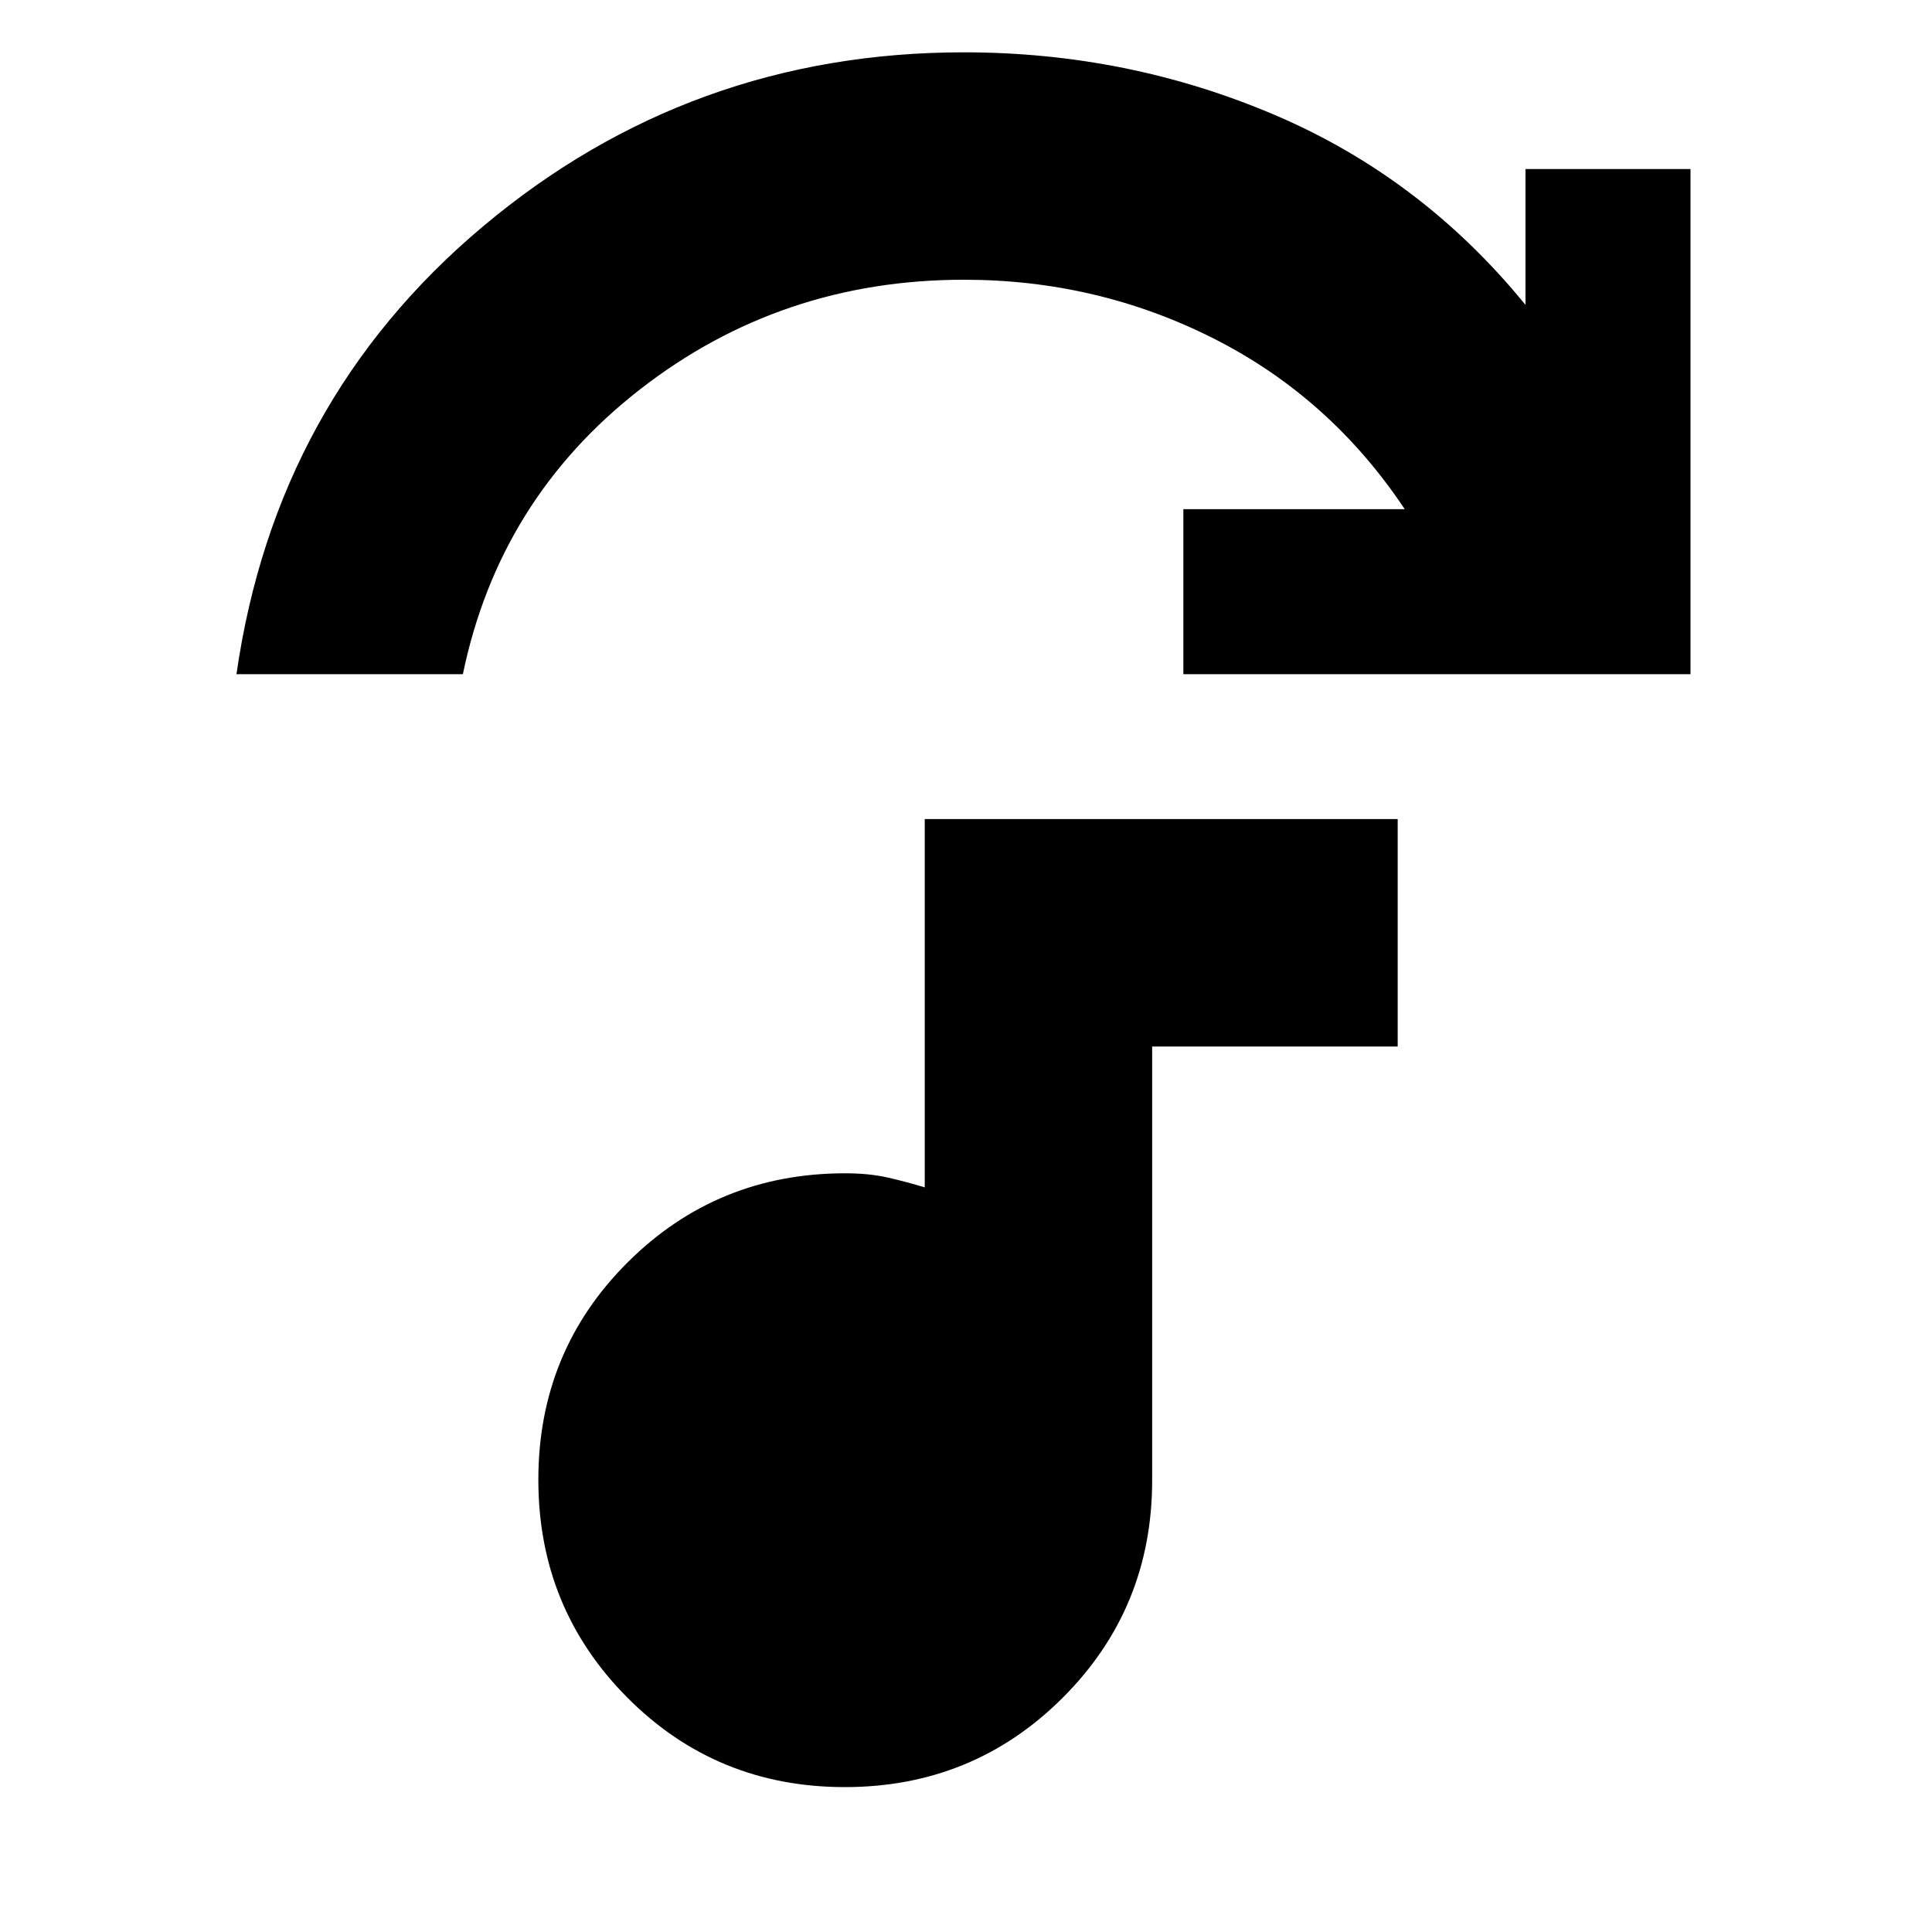 <svg xmlns="http://www.w3.org/2000/svg" height="20" viewBox="0 -960 960 960" width="20"><path d="M117.5-625Q137-761 240-847.5T479-934q81.5 0 154.55 31.18Q706.59-871.63 758-808.5V-876h82v251H588v-82h110q-37-55.5-94.85-84.75Q545.3-821 479-821q-91 0-161 54.5T230-625H117.5ZM419.78-72q-63.81 0-108.04-44.46-44.24-44.46-44.24-108.26 0-63.81 44.39-108.04Q356.29-377 420-377q11.87 0 21.37 2.17 9.5 2.18 18.13 4.83v-183h235v113h-122v215.5q0 63.71-44.46 108.11Q483.58-72 419.78-72Z"/></svg>